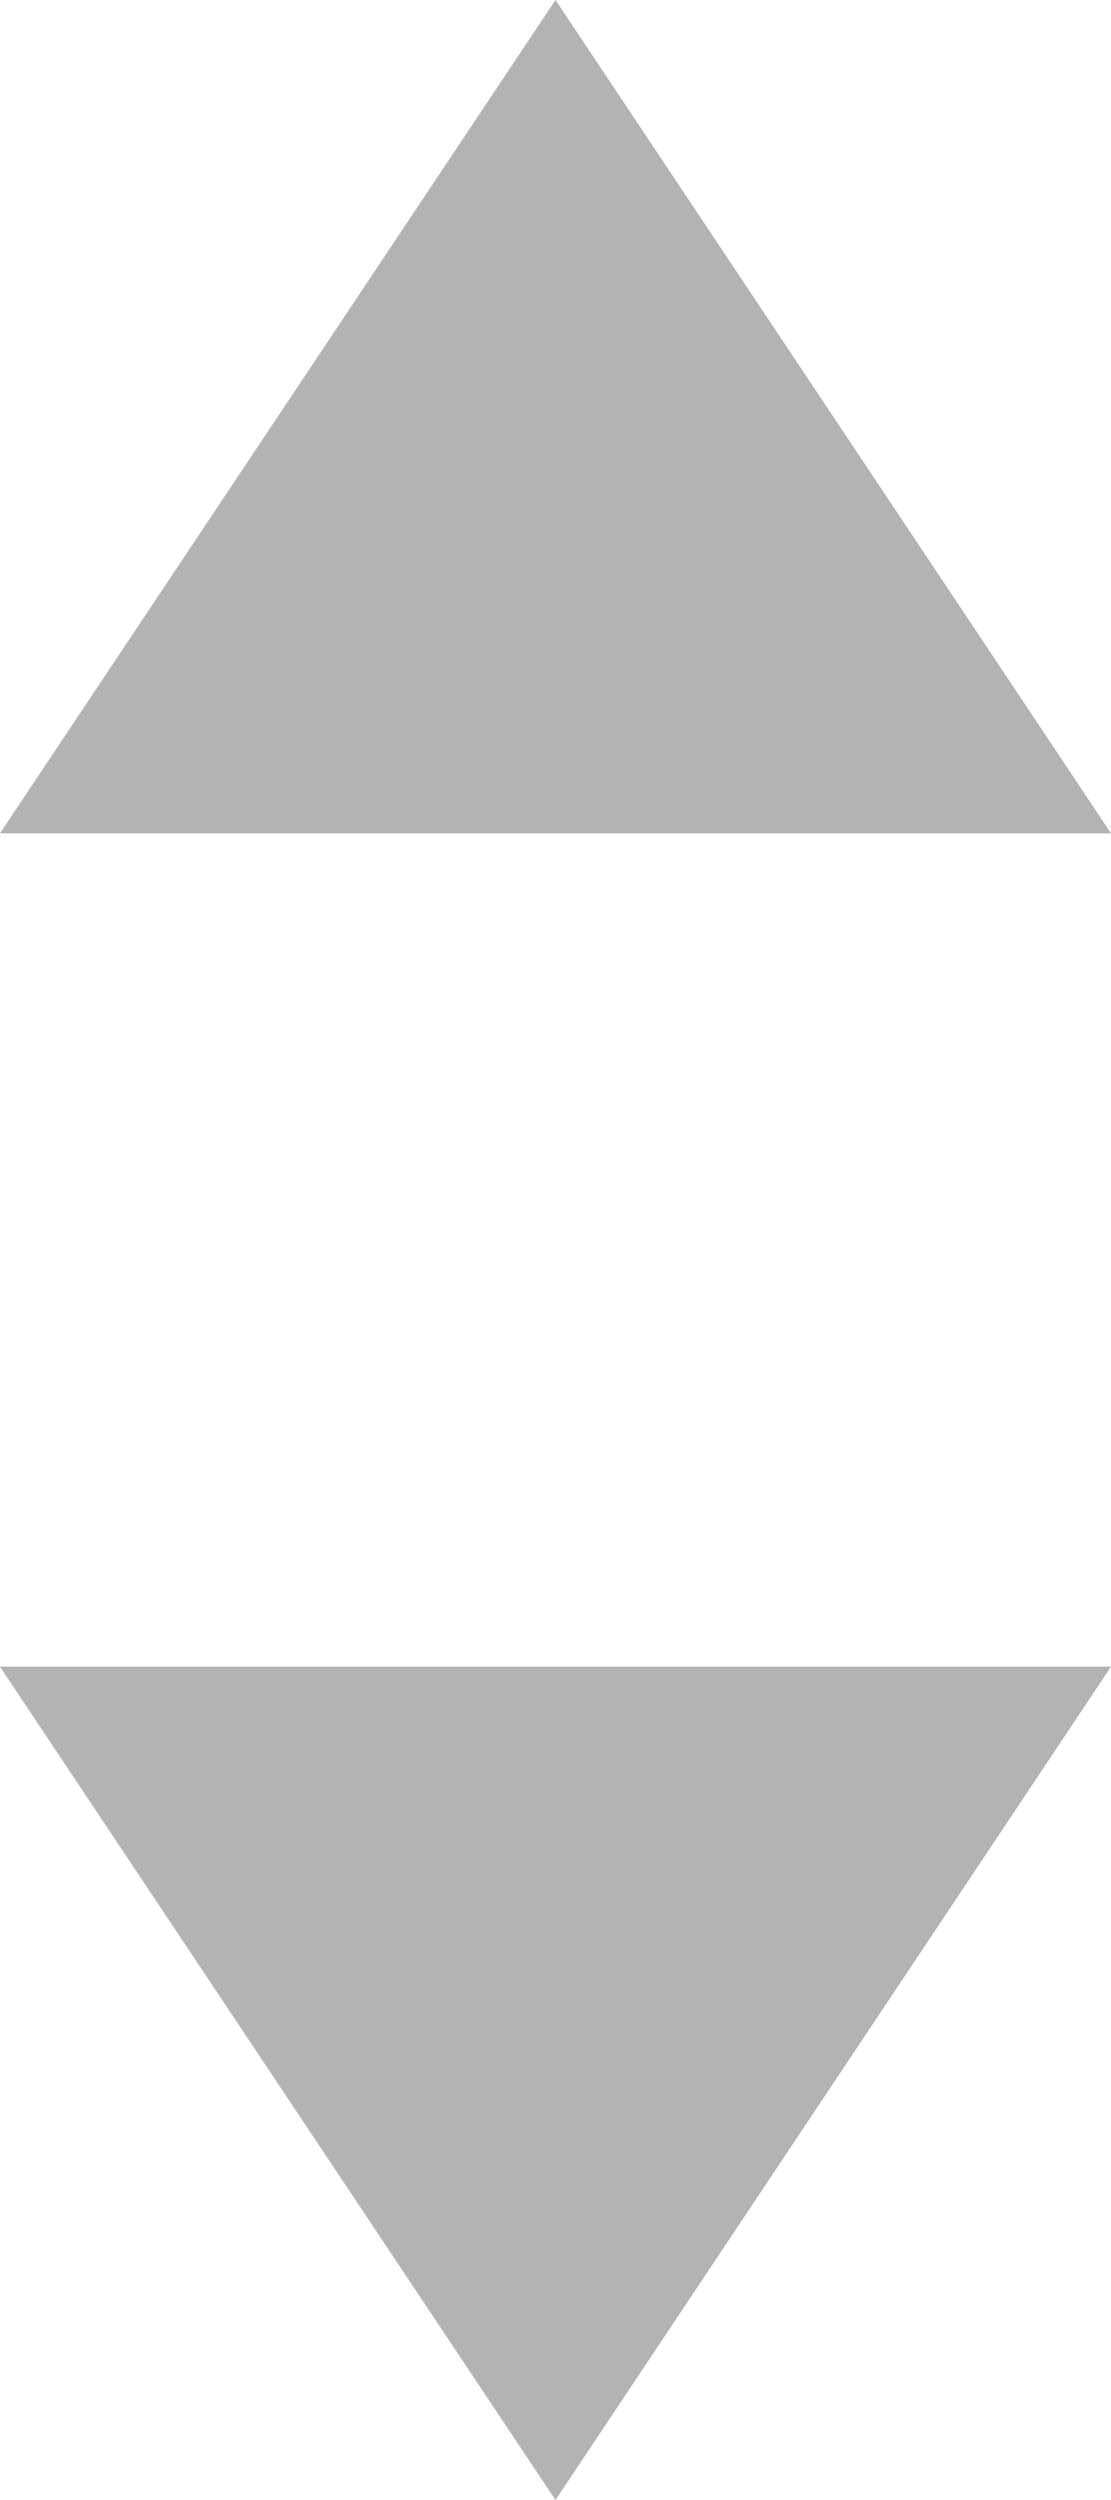 <svg width="8" height="18" viewBox="0 0 8 18" xmlns="http://www.w3.org/2000/svg">
<g opacity="0.3">
<path fill-rule="evenodd" clip-rule="evenodd" d="M4 18L0 12H8L4 18Z" fill="black"/>
<path fill-rule="evenodd" clip-rule="evenodd" d="M4 0L0 6L8 6L4 0Z" fill="black"/>
</g>
</svg>

